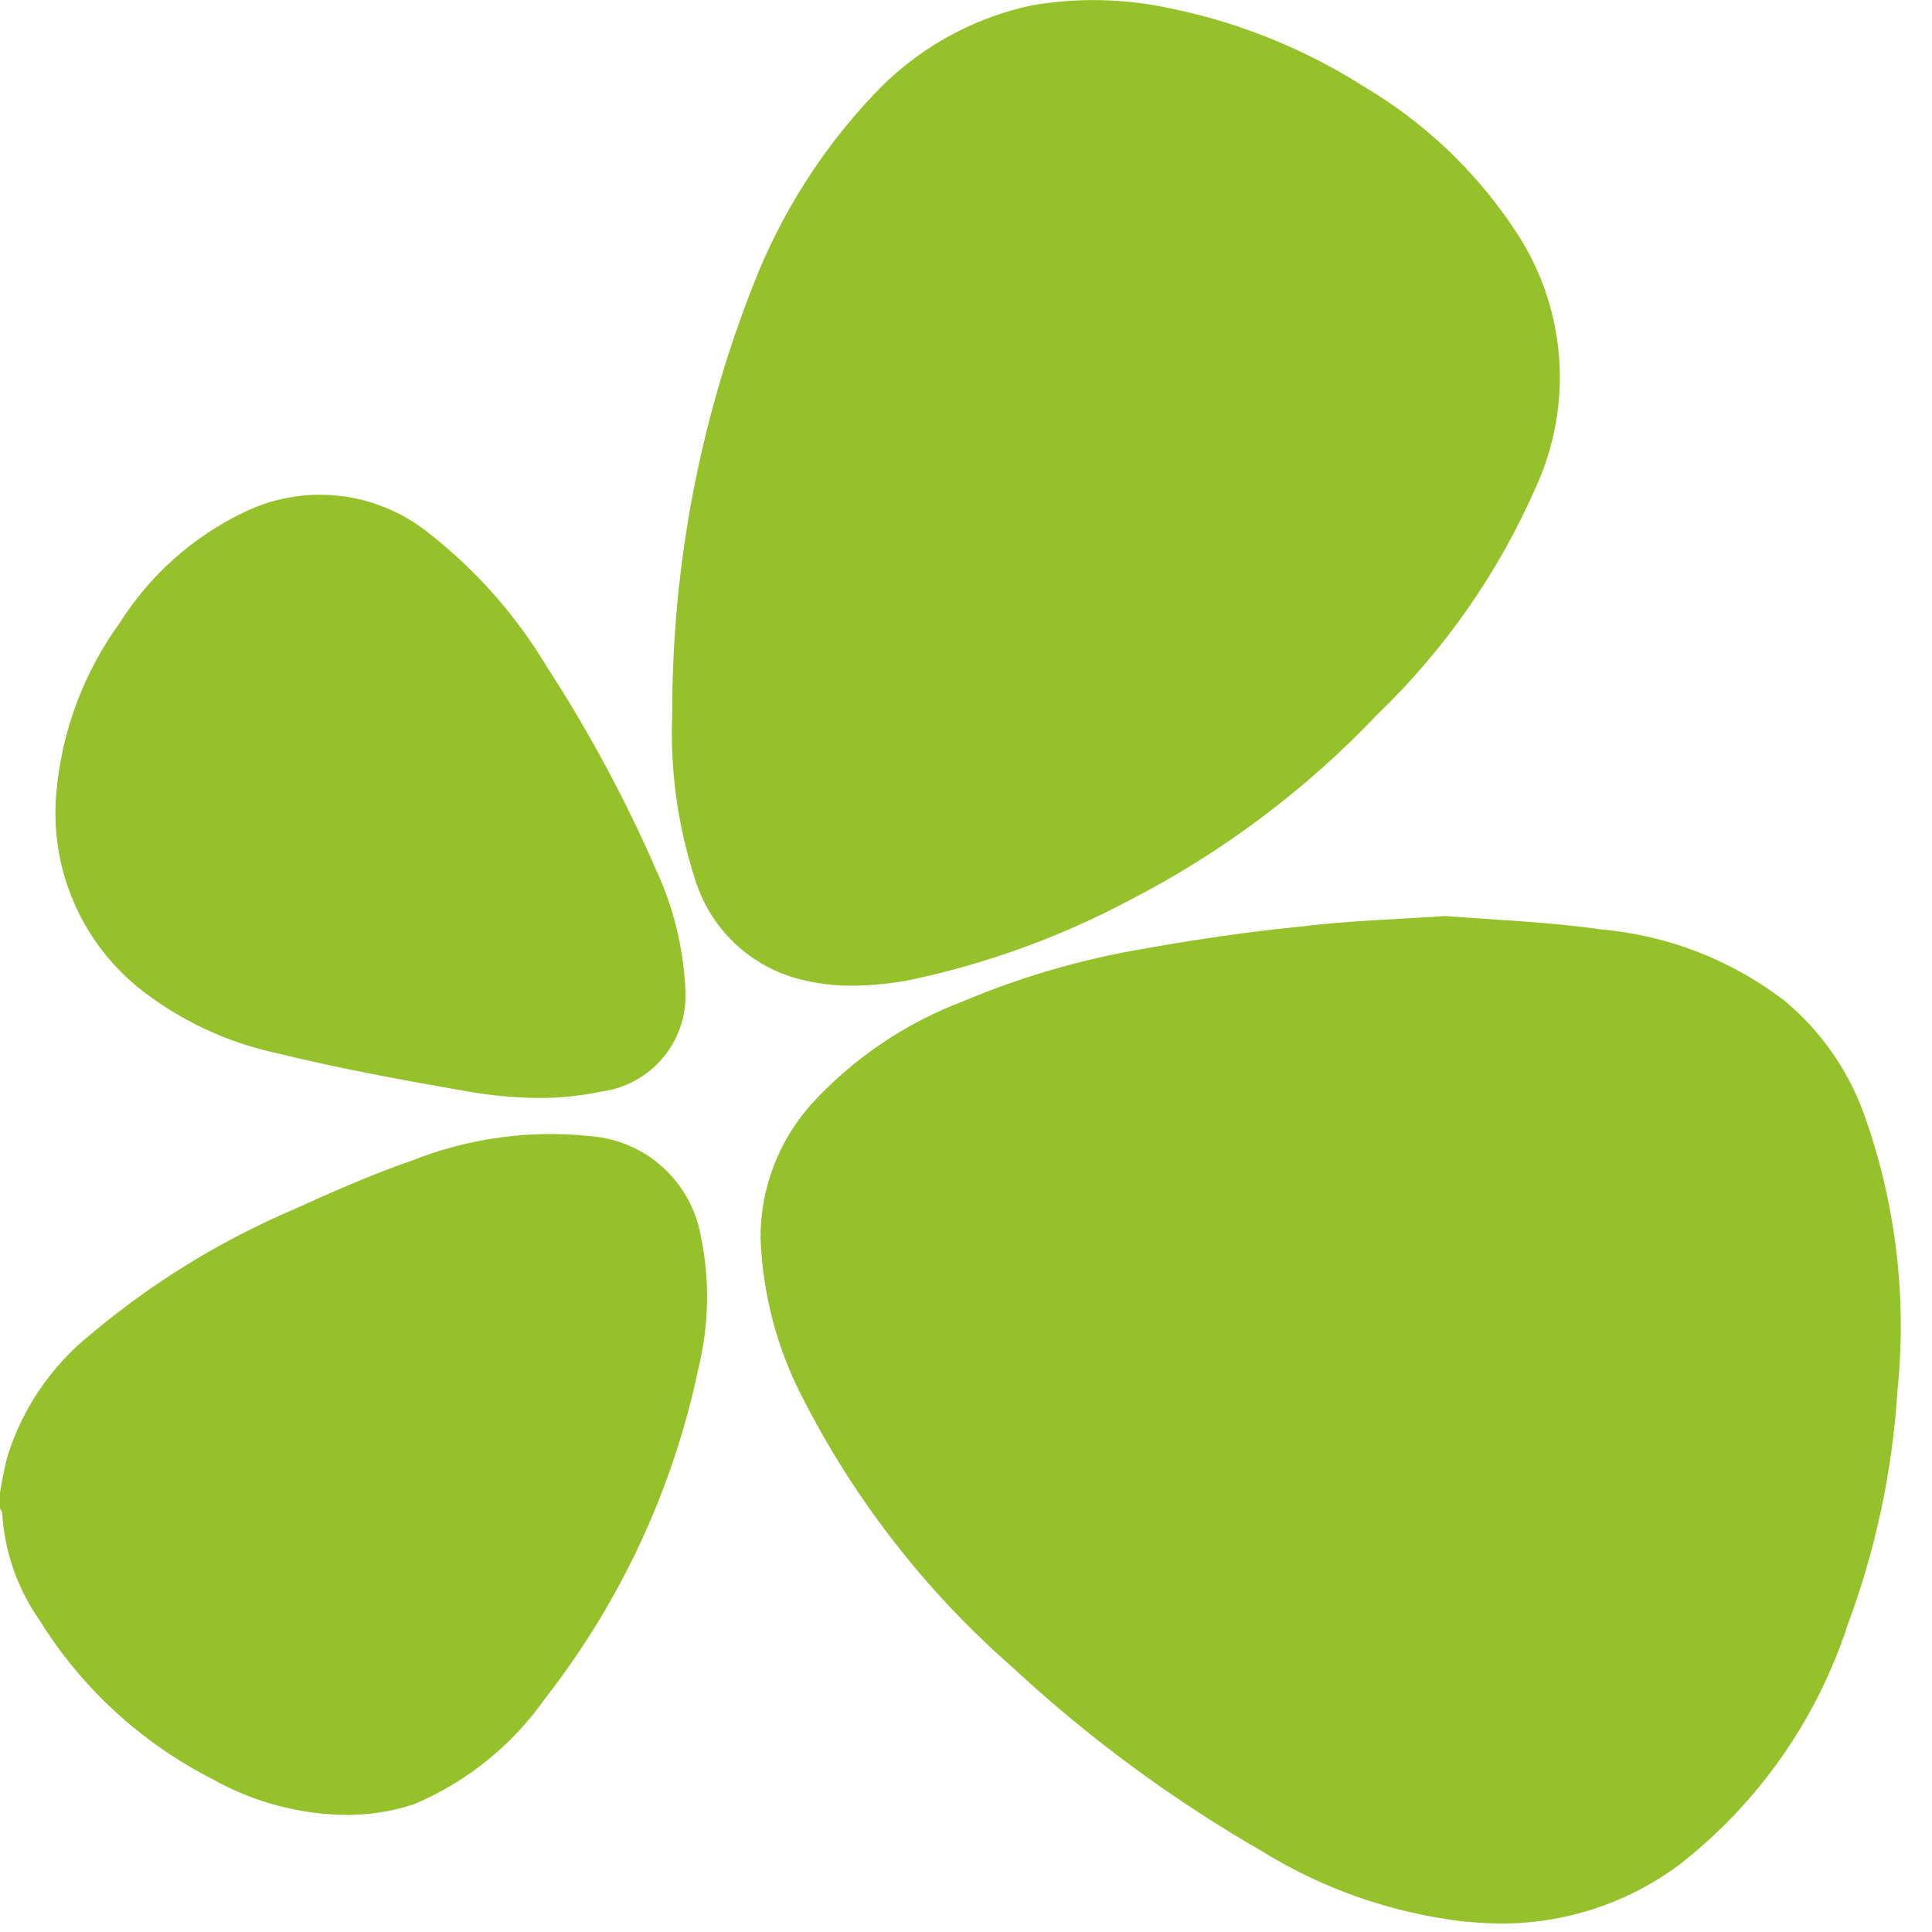 <svg width="33" height="33" viewBox="0 0 33 33" fill="none" xmlns="http://www.w3.org/2000/svg">
<path d="M24.98 32.818C23.769 32.673 22.603 32.267 21.565 31.626C20.023 30.739 18.586 29.68 17.283 28.469C15.809 27.177 14.595 25.616 13.706 23.869C13.27 23.027 13.026 22.099 12.991 21.151C12.986 20.311 13.292 19.499 13.849 18.871C14.562 18.087 15.451 17.482 16.443 17.106C17.411 16.697 18.422 16.399 19.457 16.219C20.363 16.057 21.279 15.919 22.204 15.828C23.004 15.728 23.816 15.704 24.693 15.647C25.542 15.714 26.458 15.747 27.354 15.876C28.488 15.976 29.569 16.396 30.473 17.087C31.086 17.594 31.553 18.254 31.828 19C32.377 20.52 32.576 22.143 32.41 23.75C32.325 25.118 32.039 26.466 31.561 27.75C31.031 29.379 30.024 30.811 28.671 31.861C27.781 32.518 26.701 32.867 25.595 32.855C25.393 32.851 25.188 32.839 24.98 32.818ZM3.624 30.386C2.413 29.768 1.394 28.832 0.677 27.677C0.299 27.138 0.077 26.504 0.038 25.846C0.038 25.817 0.009 25.789 0 25.76V25.493C0.038 25.274 0.076 25.064 0.134 24.854C0.391 24.043 0.883 23.327 1.546 22.794C2.591 21.914 3.762 21.194 5.018 20.657C5.686 20.352 6.363 20.057 7.05 19.818C8.019 19.436 9.066 19.295 10.102 19.408C10.558 19.446 10.989 19.634 11.327 19.943C11.665 20.252 11.892 20.664 11.971 21.115C12.125 21.856 12.112 22.621 11.933 23.356C11.504 25.418 10.606 27.353 9.31 29.012C8.754 29.803 7.988 30.424 7.1 30.806C6.85 30.894 6.591 30.951 6.327 30.978C6.174 30.995 6.021 31.002 5.867 31C5.08 30.983 4.31 30.773 3.624 30.386ZM8 18.645C6.9 18.454 5.806 18.254 4.719 17.987C3.854 17.8 3.045 17.415 2.354 16.862C1.867 16.463 1.486 15.951 1.243 15.37C1.001 14.79 0.905 14.159 0.963 13.532C1.056 12.485 1.432 11.482 2.05 10.632C2.56 9.827 3.284 9.18 4.14 8.763C4.646 8.51 5.214 8.408 5.777 8.467C6.34 8.527 6.874 8.747 7.316 9.1C8.13 9.735 8.818 10.515 9.348 11.4C10.066 12.507 10.691 13.671 11.217 14.881C11.501 15.5 11.666 16.166 11.703 16.846C11.744 17.274 11.617 17.702 11.348 18.038C11.079 18.374 10.69 18.592 10.263 18.646C9.916 18.72 9.562 18.756 9.207 18.754C8.802 18.751 8.399 18.714 8 18.645ZM13.666 16.728C13.246 16.621 12.86 16.408 12.546 16.109C12.232 15.81 12 15.435 11.873 15.021C11.576 14.111 11.444 13.155 11.482 12.198C11.478 9.681 11.951 7.186 12.875 4.844C13.339 3.658 14.025 2.572 14.897 1.644C15.622 0.859 16.572 0.317 17.617 0.093C18.401 -0.044 19.204 -0.027 19.982 0.141C21.158 0.38 22.279 0.833 23.292 1.476C24.314 2.079 25.187 2.904 25.848 3.889C26.294 4.536 26.563 5.289 26.628 6.072C26.693 6.855 26.552 7.641 26.22 8.353C25.582 9.798 24.668 11.105 23.53 12.2C22.308 13.488 20.878 14.56 19.3 15.373C18.121 16.001 16.859 16.46 15.552 16.737C15.225 16.8 14.892 16.834 14.559 16.837C14.259 16.838 13.959 16.802 13.668 16.728H13.666Z" fill="#95C12B"/>
</svg>
